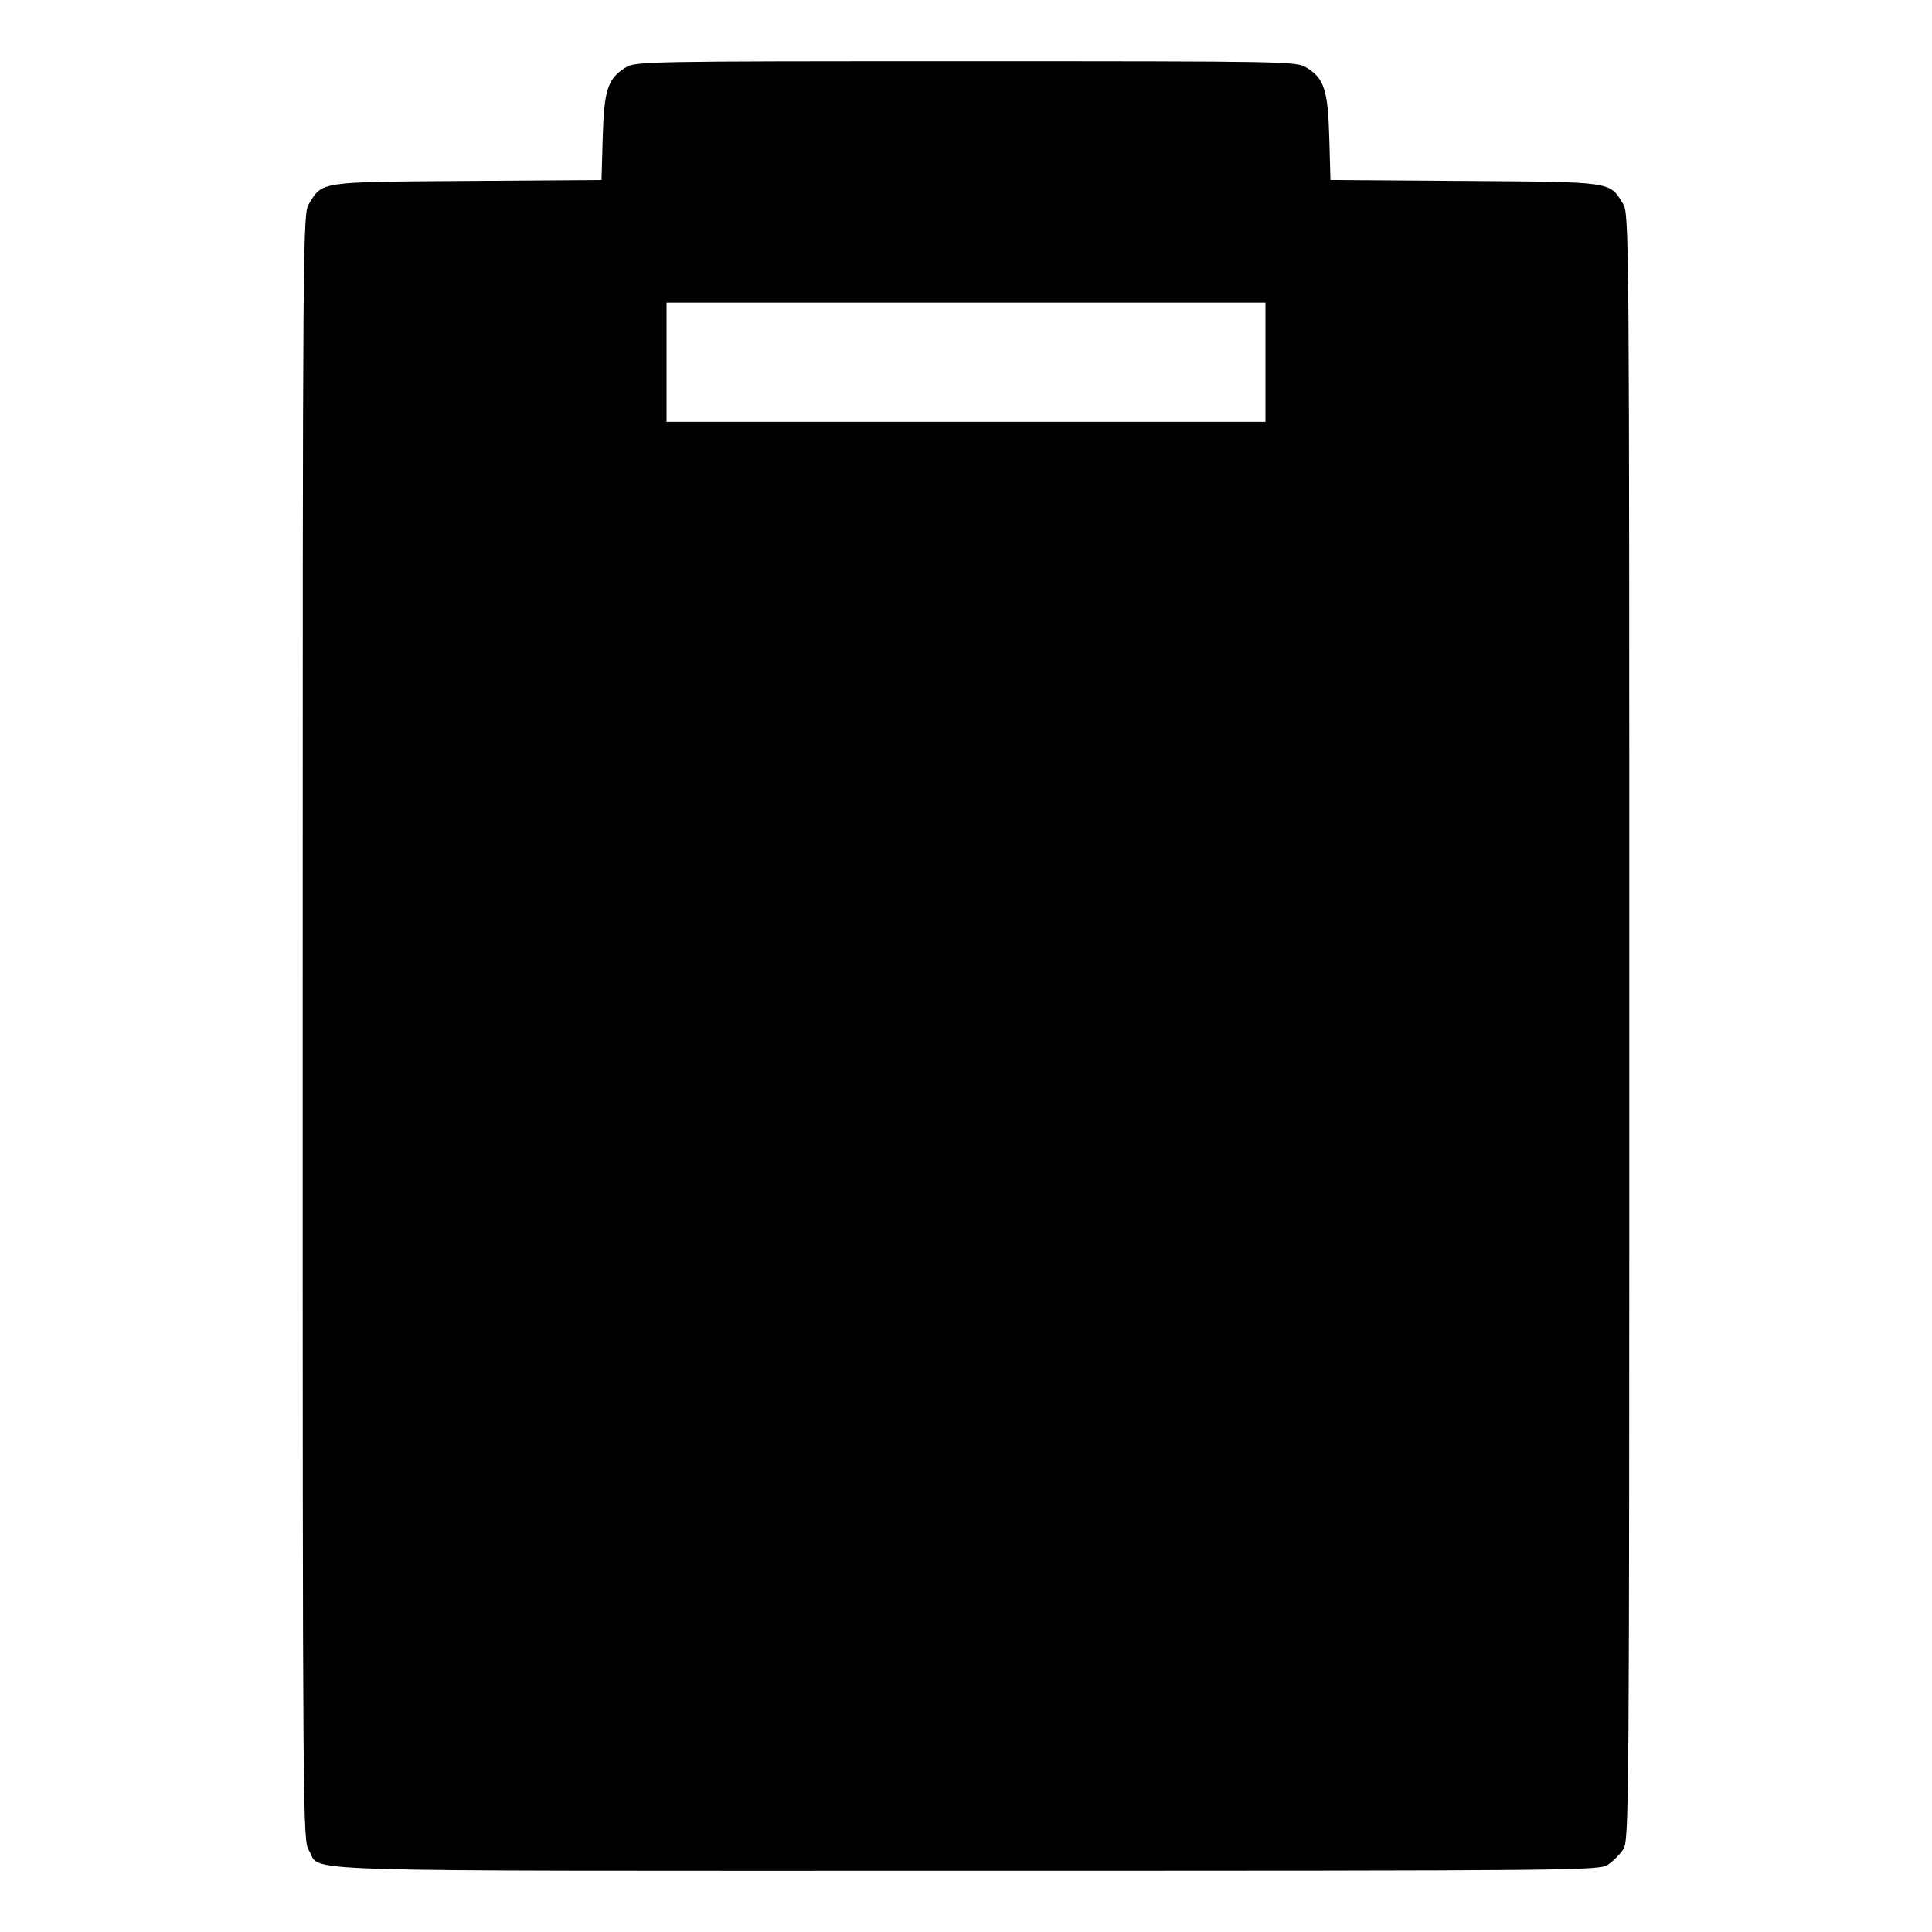 <svg xmlns="http://www.w3.org/2000/svg" width="512" height="512"><path d="M165.801 17.885c-4.724 2.881-5.718 5.919-6.075 18.56l-.318 11.272-35.583.248c-39.471.275-38.317.109-41.943 6.055-1.636 2.684-1.662 6.126-1.662 218.193 0 212.2.025 215.508 1.665 218.199 3.547 5.817-10.785 5.375 174.286 5.369 162.656-.005 167.58-.052 169.948-1.614 1.342-.884 3.164-2.706 4.048-4.048 1.565-2.373 1.608-8.267 1.611-217.906.002-212.069-.024-215.509-1.66-218.193-3.626-5.946-2.472-5.78-41.943-6.055l-35.583-.248-.318-11.272c-.357-12.641-1.351-15.679-6.075-18.56-2.663-1.623-4.951-1.665-90.199-1.665s-87.536.042-90.199 1.665M335.36 96v15.787H176.64V80.213h158.72V96" fill-rule="evenodd"/></svg>
